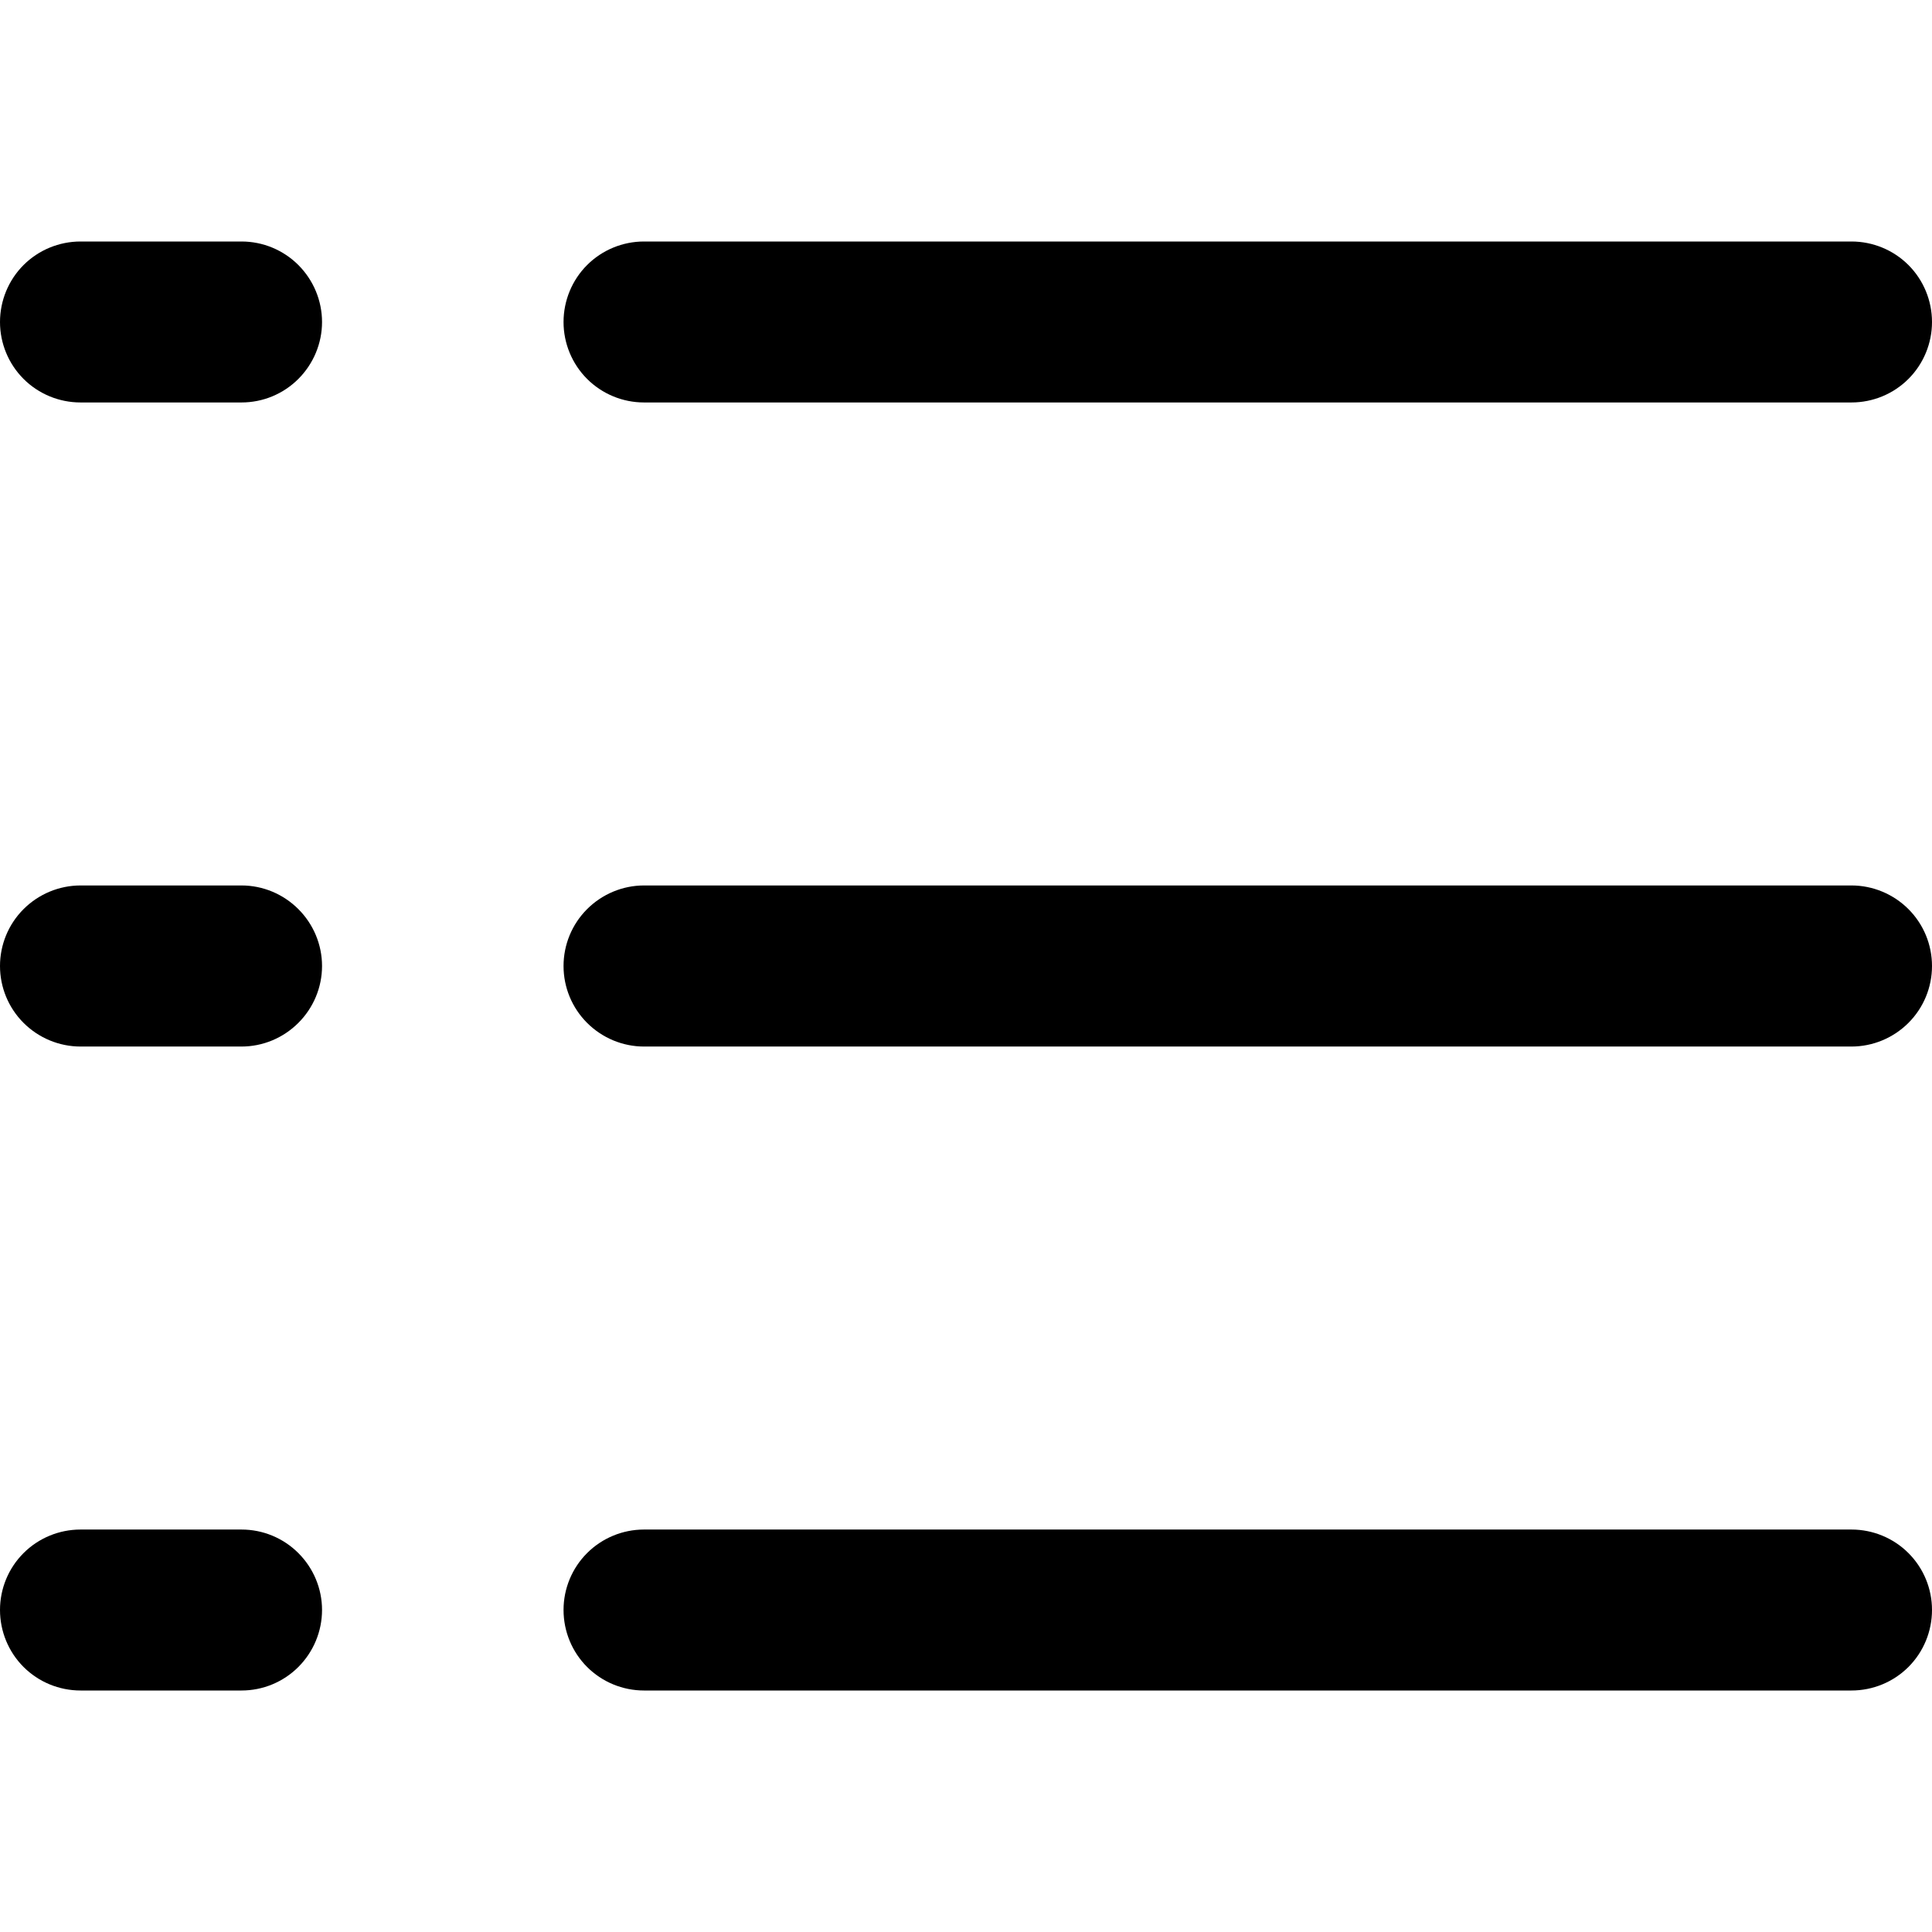 <svg fill="currentColor" width="16" height="16" viewBox="0 0 16 16" xmlns="http://www.w3.org/2000/svg">
<path d="M4.667 2.667C4.667 2.49 4.737 2.32 4.862 2.195C4.987 2.07 5.157 2 5.333 2H15.333C15.51 2 15.68 2.07 15.805 2.195C15.93 2.32 16 2.49 16 2.667C16 2.843 15.93 3.013 15.805 3.138C15.68 3.263 15.51 3.333 15.333 3.333H5.333C5.157 3.333 4.987 3.263 4.862 3.138C4.737 3.013 4.667 2.843 4.667 2.667ZM15.333 7.333H5.333C5.157 7.333 4.987 7.404 4.862 7.529C4.737 7.654 4.667 7.823 4.667 8C4.667 8.177 4.737 8.346 4.862 8.471C4.987 8.596 5.157 8.667 5.333 8.667H15.333C15.51 8.667 15.68 8.596 15.805 8.471C15.93 8.346 16 8.177 16 8C16 7.823 15.93 7.654 15.805 7.529C15.68 7.404 15.51 7.333 15.333 7.333ZM15.333 12.667H5.333C5.157 12.667 4.987 12.737 4.862 12.862C4.737 12.987 4.667 13.156 4.667 13.333C4.667 13.51 4.737 13.68 4.862 13.805C4.987 13.93 5.157 14 5.333 14H15.333C15.51 14 15.68 13.93 15.805 13.805C15.93 13.68 16 13.51 16 13.333C16 13.156 15.93 12.987 15.805 12.862C15.68 12.737 15.51 12.667 15.333 12.667ZM2 2H0.667C0.49 2 0.32 2.07 0.195 2.195C0.07 2.32 0 2.49 0 2.667C0 2.843 0.07 3.013 0.195 3.138C0.32 3.263 0.49 3.333 0.667 3.333H2C2.177 3.333 2.346 3.263 2.471 3.138C2.596 3.013 2.667 2.843 2.667 2.667C2.667 2.49 2.596 2.32 2.471 2.195C2.346 2.07 2.177 2 2 2ZM2 7.333H0.667C0.49 7.333 0.32 7.404 0.195 7.529C0.07 7.654 0 7.823 0 8C0 8.177 0.07 8.346 0.195 8.471C0.32 8.596 0.49 8.667 0.667 8.667H2C2.177 8.667 2.346 8.596 2.471 8.471C2.596 8.346 2.667 8.177 2.667 8C2.667 7.823 2.596 7.654 2.471 7.529C2.346 7.404 2.177 7.333 2 7.333ZM2 12.667H0.667C0.49 12.667 0.32 12.737 0.195 12.862C0.07 12.987 0 13.156 0 13.333C0 13.51 0.07 13.68 0.195 13.805C0.32 13.93 0.49 14 0.667 14H2C2.177 14 2.346 13.93 2.471 13.805C2.596 13.68 2.667 13.51 2.667 13.333C2.667 13.156 2.596 12.987 2.471 12.862C2.346 12.737 2.177 12.667 2 12.667Z"/>
</svg>
